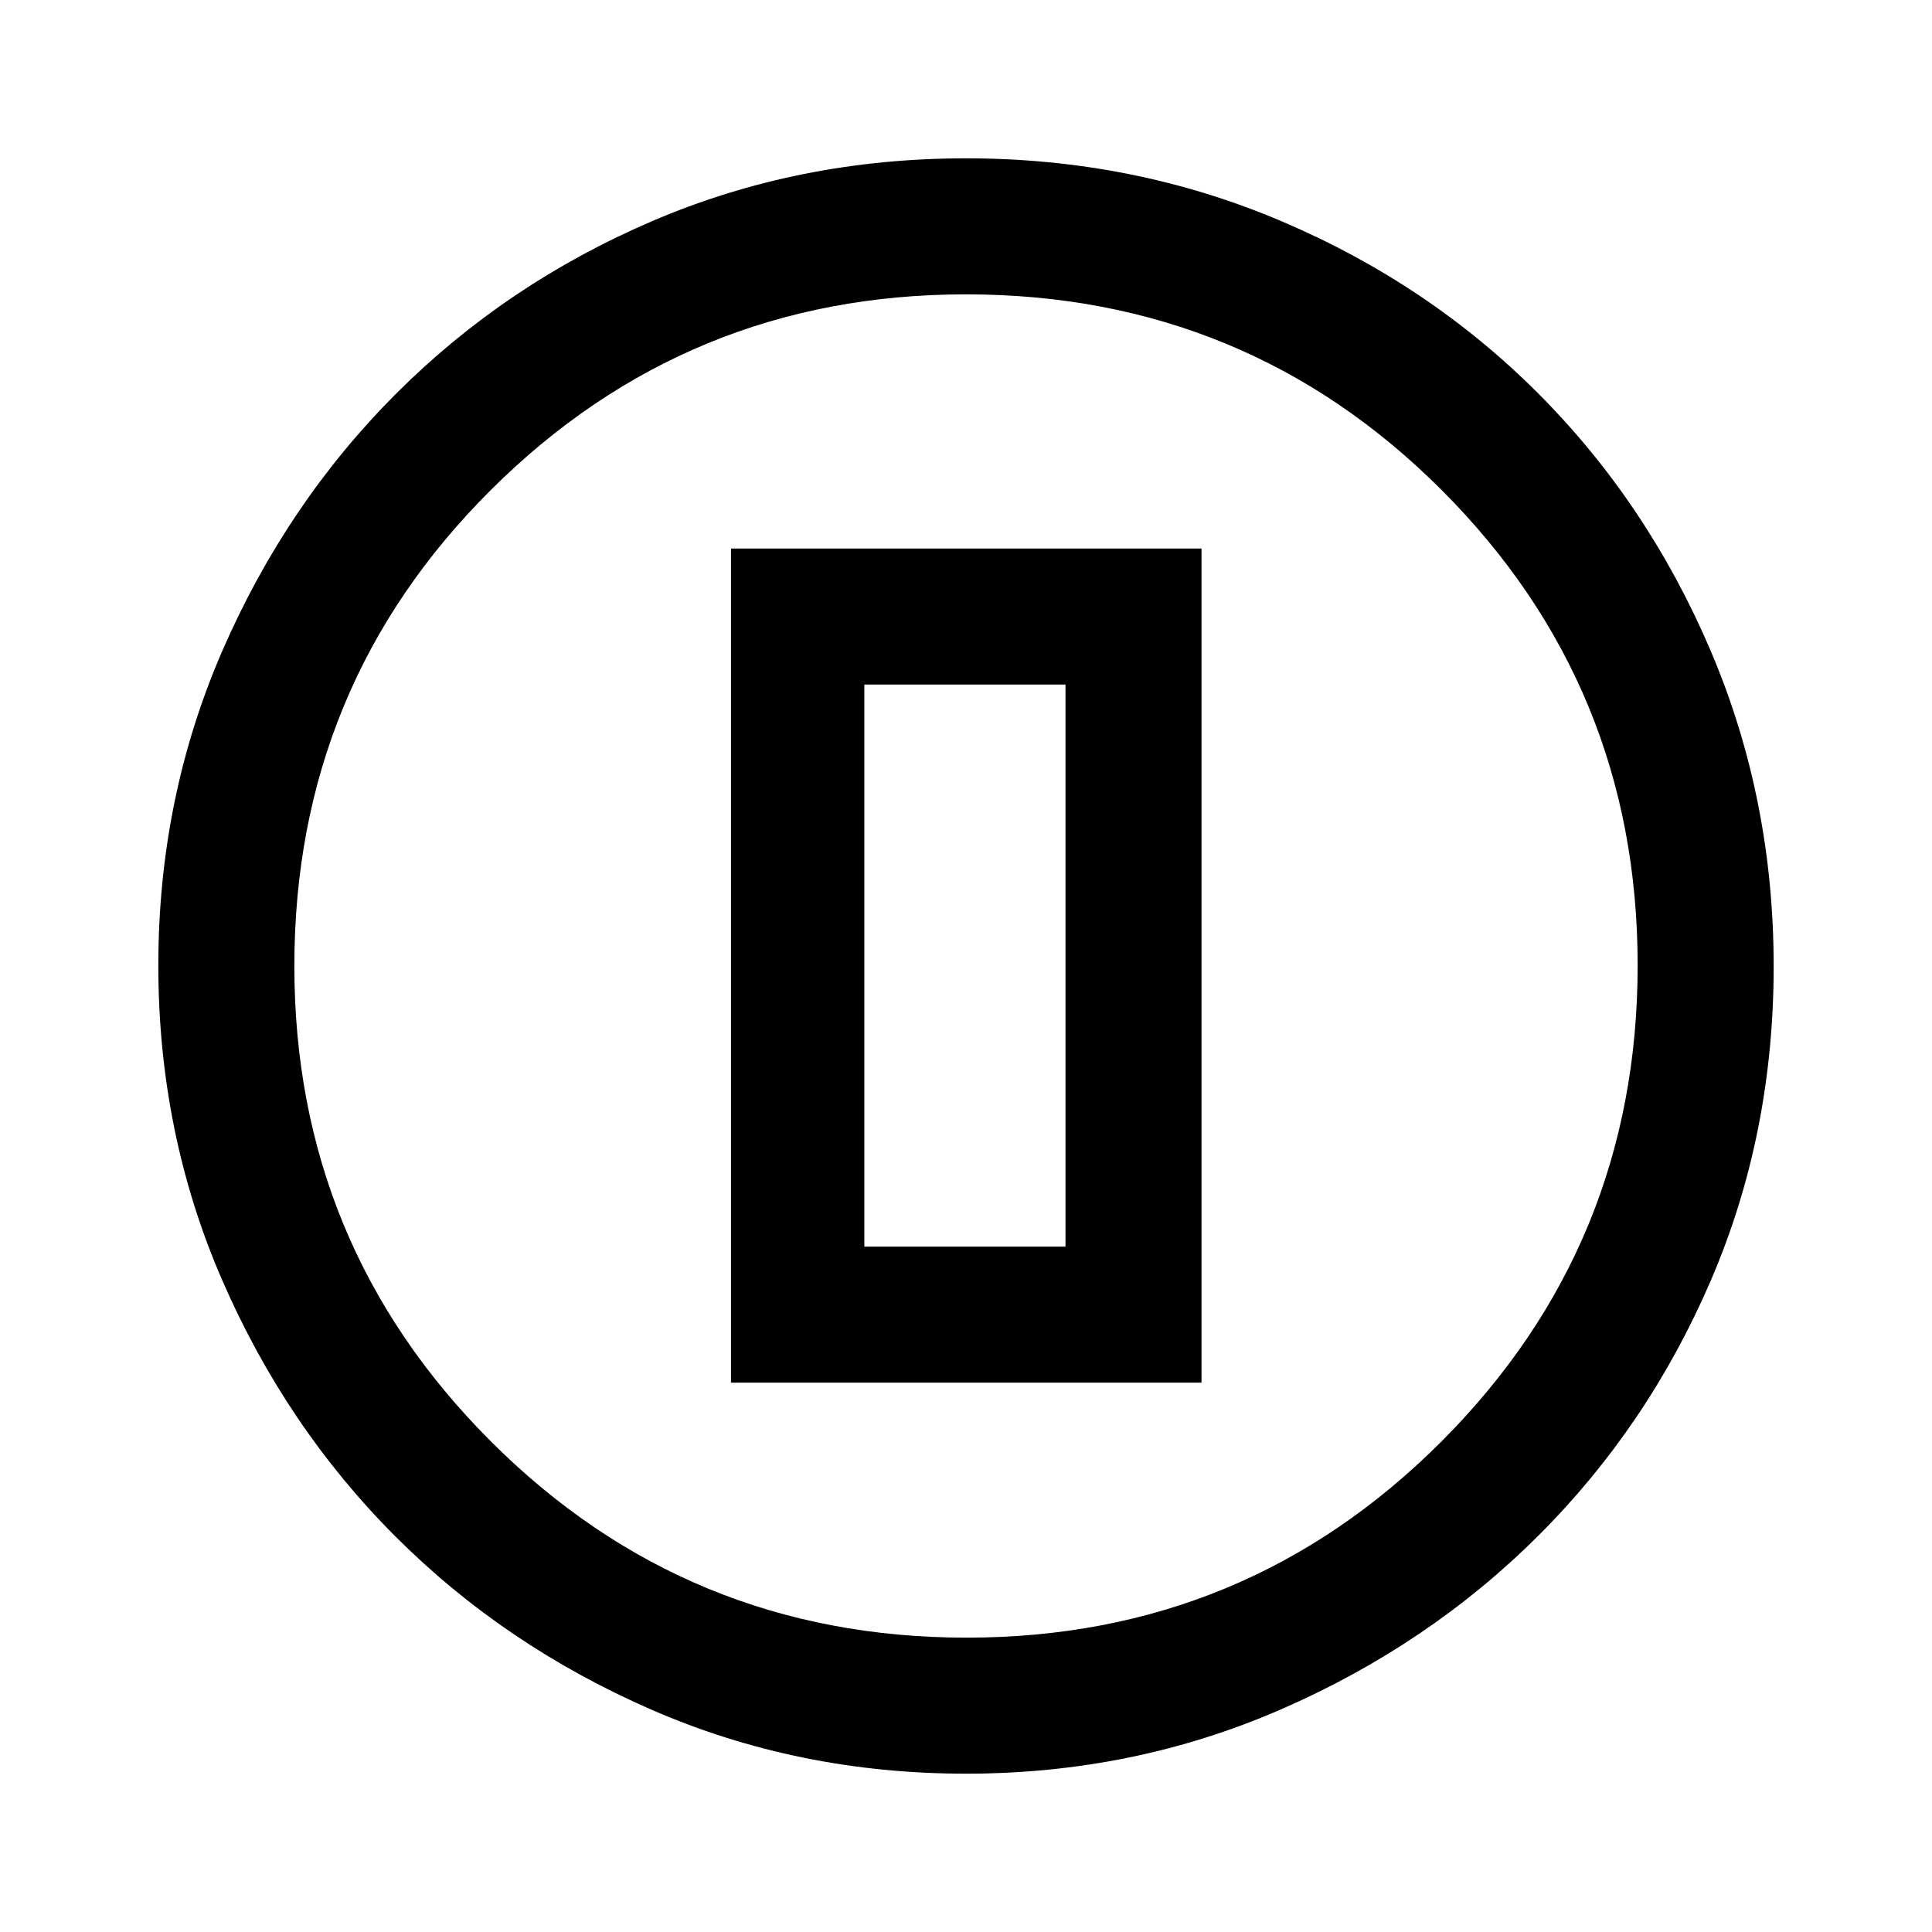 <svg xmlns="http://www.w3.org/2000/svg" height="40" viewBox="0 -960 960 960" width="40"><path d="M479.94-78.67q-83.25 0-156.17-31.77-72.93-31.77-127.23-86.05T110.45-323.8q-31.78-73.03-31.78-156.47 0-83.19 31.83-156.39 31.83-73.21 86.33-127.74 54.51-54.54 127.26-85.74 72.76-31.19 155.88-31.19 83.23 0 156.63 31.18 73.41 31.18 127.8 85.71 54.4 54.53 85.67 127.92 31.26 73.4 31.26 156.66 0 83.53-31.18 156.01-31.18 72.47-85.7 126.86-54.51 54.39-127.89 86.35-73.37 31.97-156.62 31.97Zm.39-67.59q138.64 0 236.03-97.59 97.38-97.59 97.38-236.48 0-138.64-97.26-236.03-97.26-97.38-236.48-97.38-138.56 0-236.15 97.26T146.26-480q0 138.56 97.59 236.15t236.48 97.59ZM480-480ZM363.23-272.98h233.79v-414.45H363.23v414.45Zm66.26-67.58v-279.29h99.95v279.29h-99.95Z"/></svg>